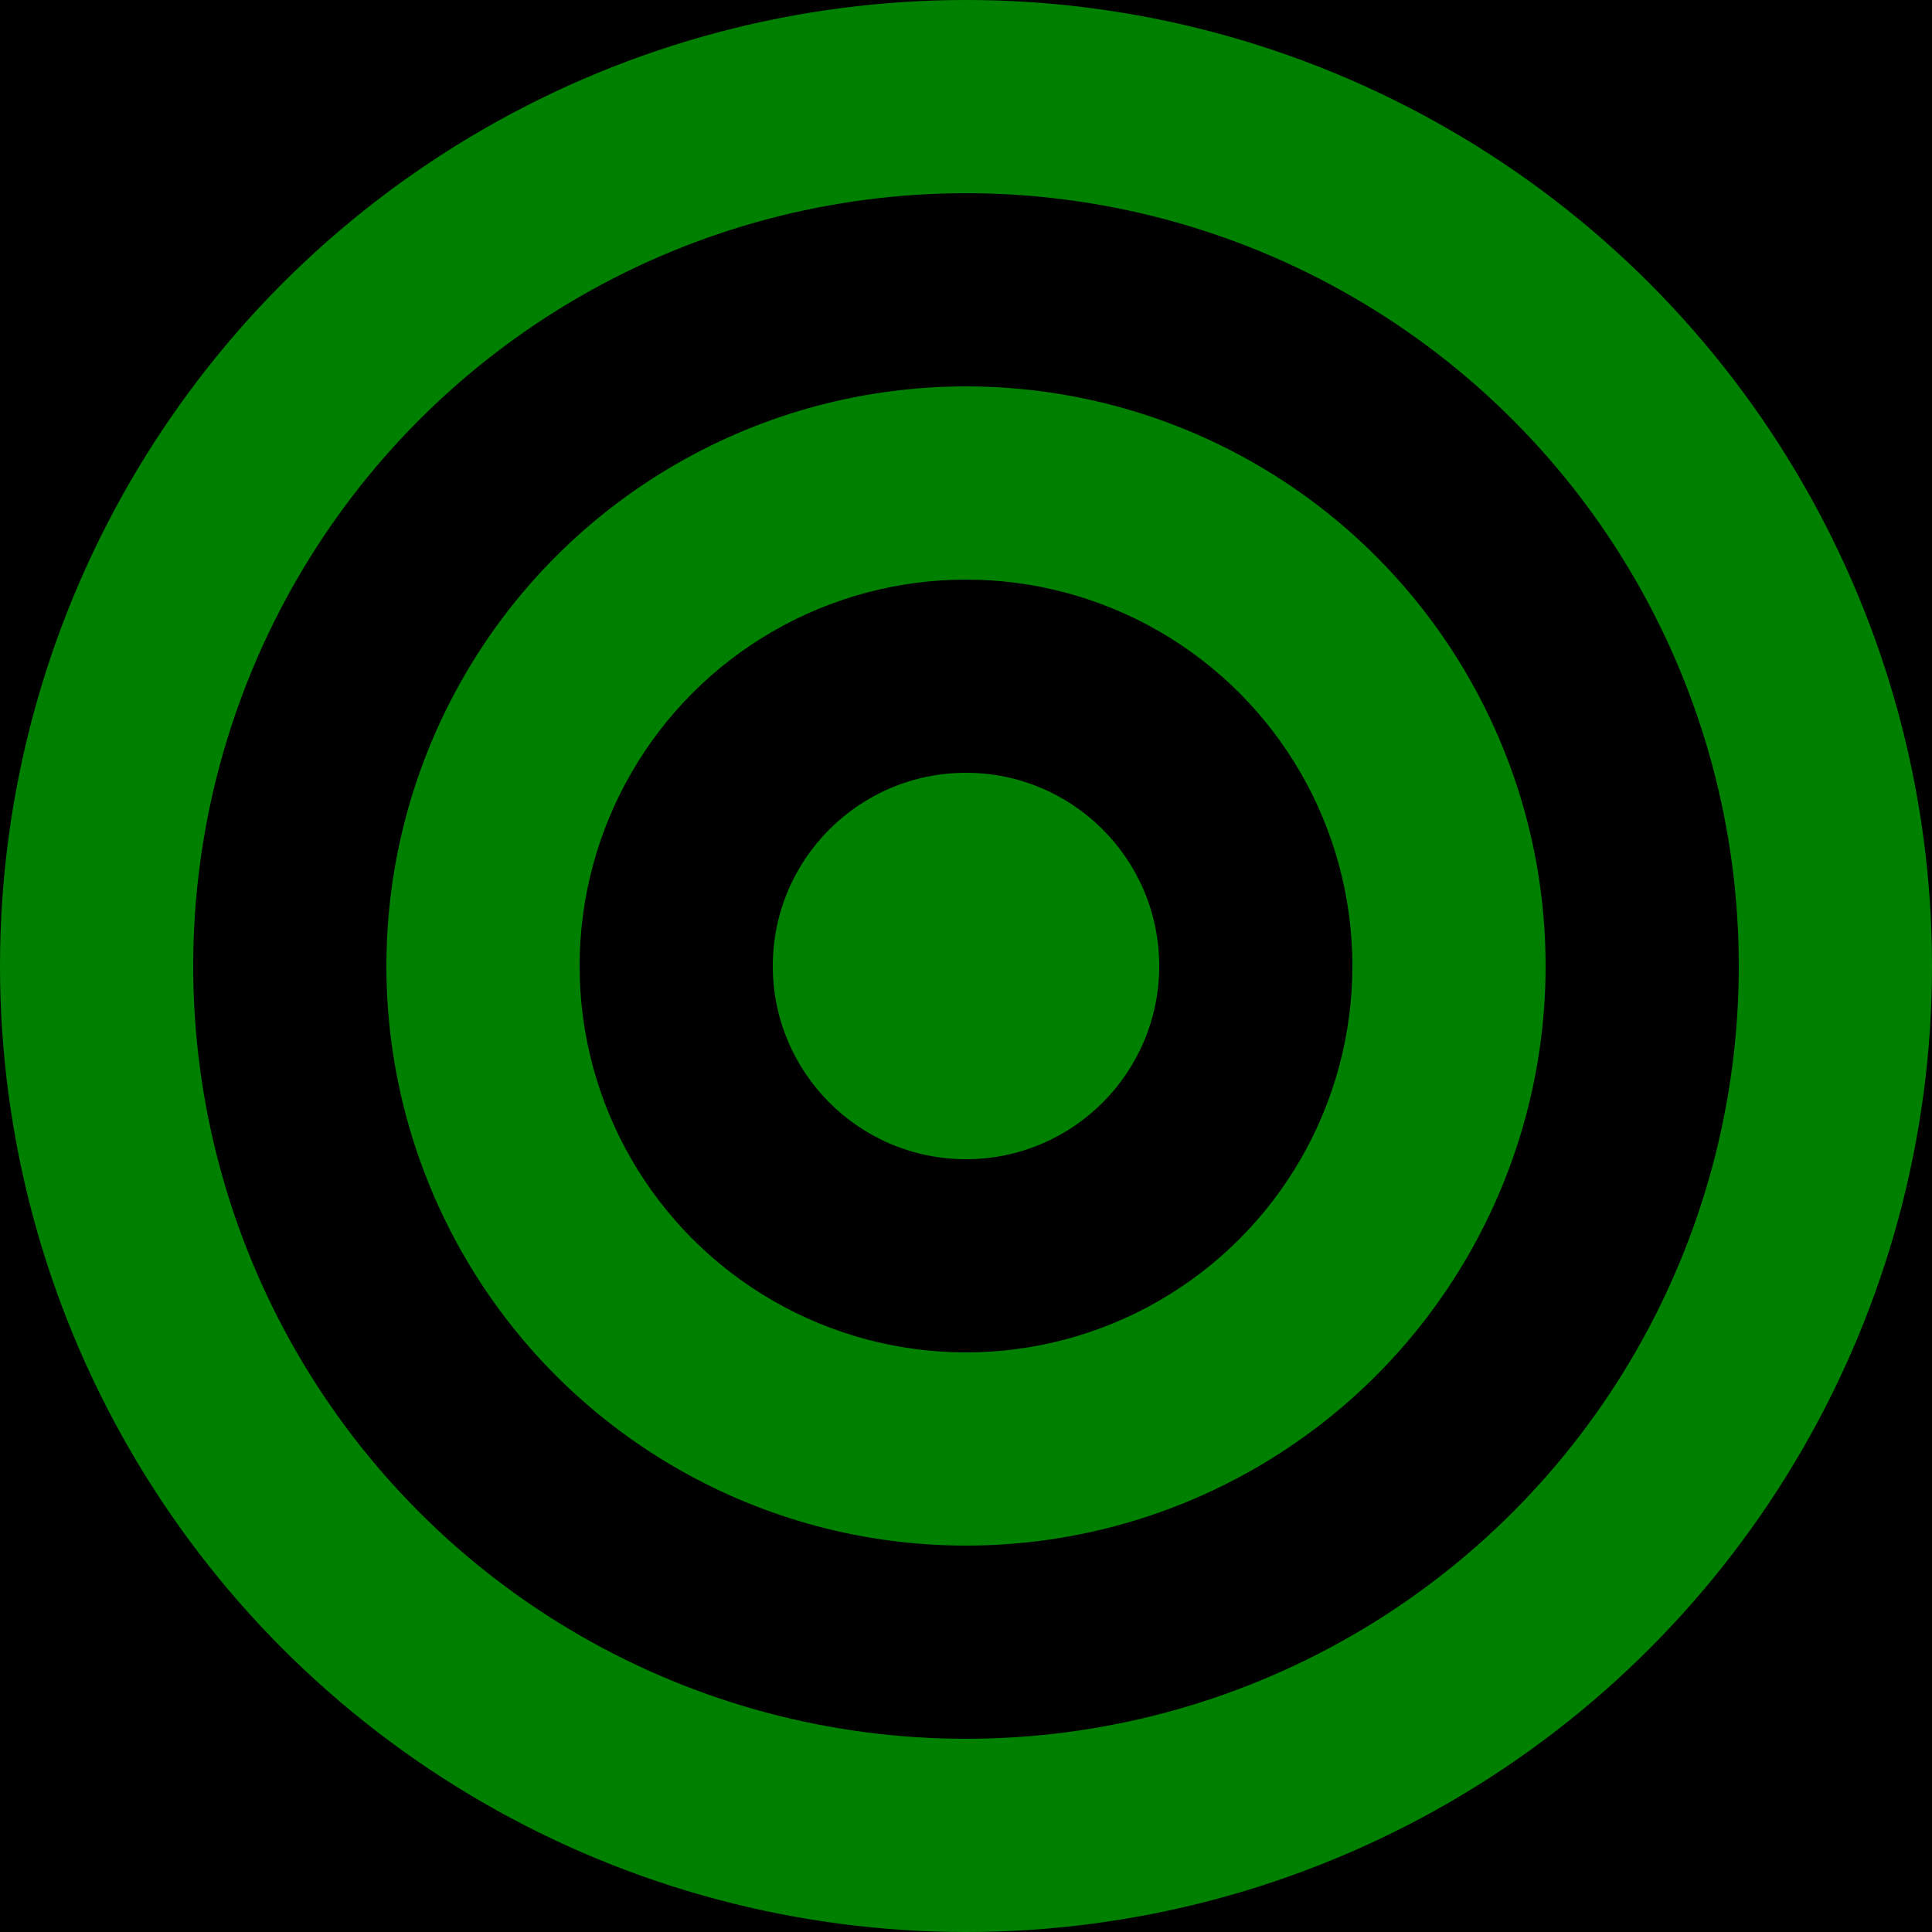 <svg height="100" width="100" xmlns="http://www.w3.org/2000/svg">
	<rect fill="black" x="0" y="0" height="100" width="100"></rect>
	<circle fill="green" cx="50" cy="50" r="50"></circle>
	<circle fill="black" cx="50" cy="50" r="40"></circle>
	<circle fill="green" cx="50" cy="50" r="30"></circle>
	<circle fill="black" cx="50" cy="50" r="20"></circle>
	<circle fill="green" cx="50" cy="50" r="10"></circle>
</svg>